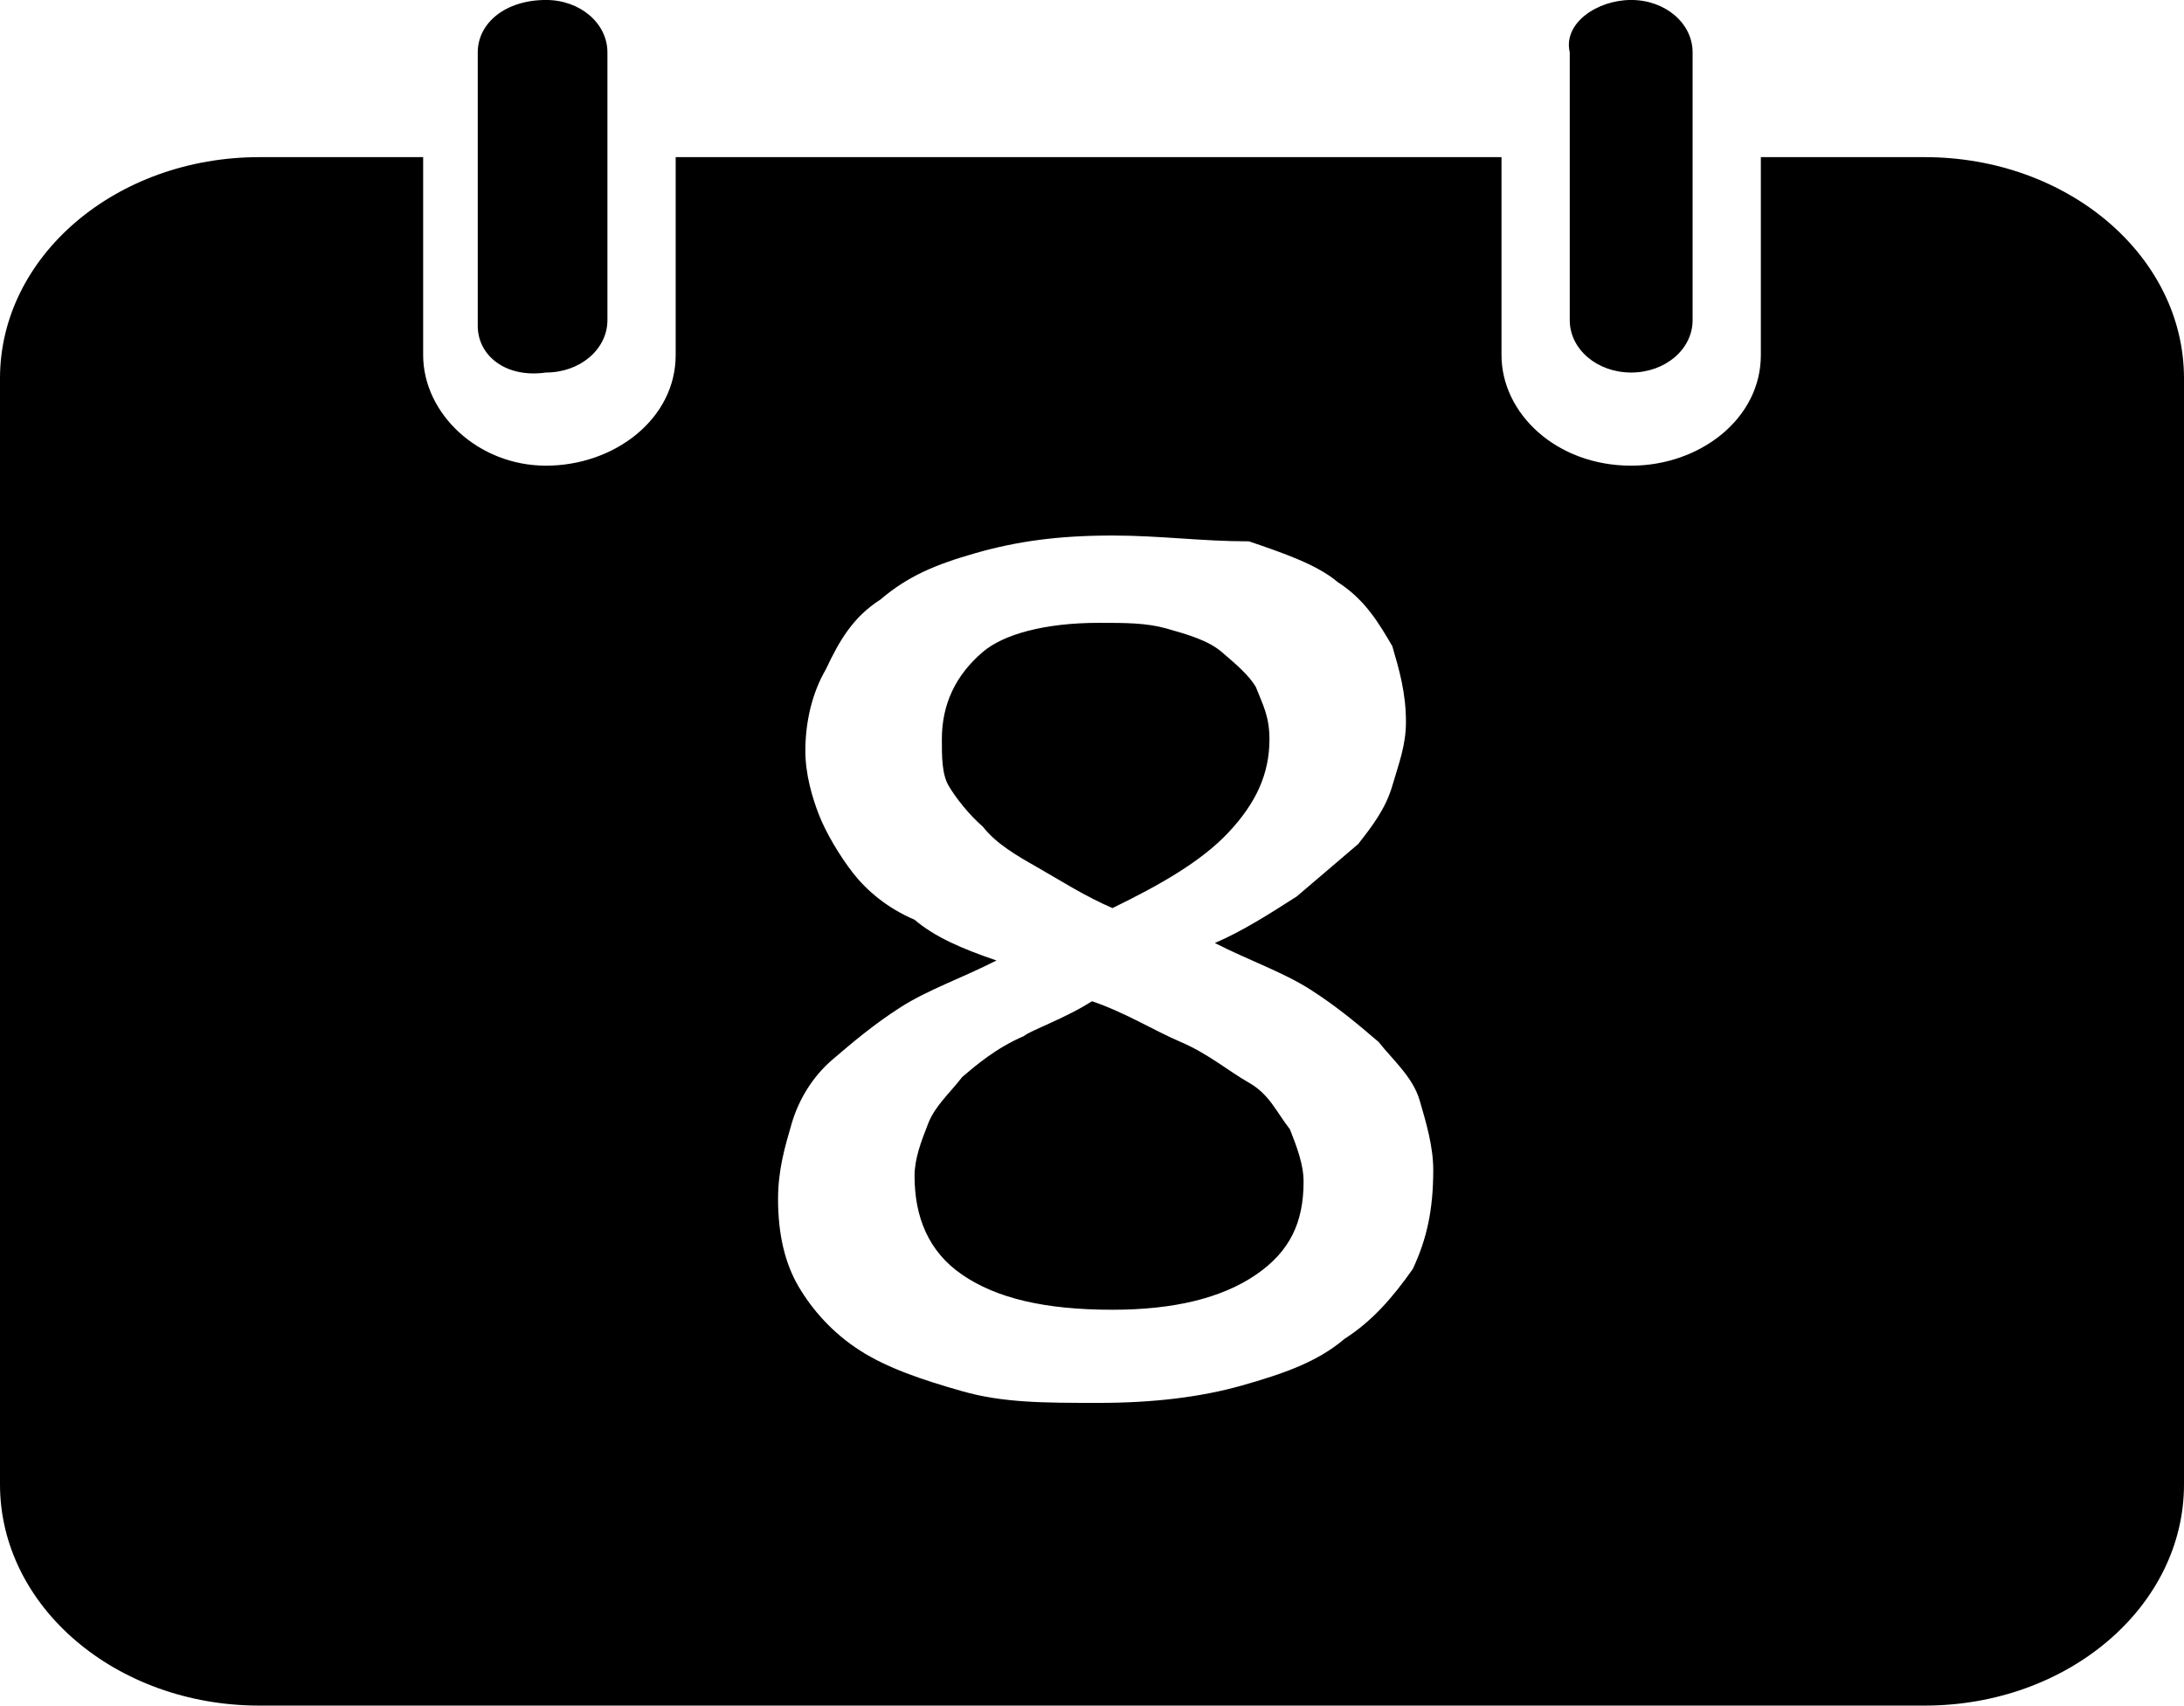 <?xml version="1.0" encoding="UTF-8" standalone="no"?>
<svg
   xmlns:dc="http://purl.org/dc/elements/1.1/"
   xmlns:cc="http://creativecommons.org/ns#"
   xmlns:rdf="http://www.w3.org/1999/02/22-rdf-syntax-ns#"
   xmlns:svg="http://www.w3.org/2000/svg"
   xmlns="http://www.w3.org/2000/svg"
   xmlns:sodipodi="http://sodipodi.sourceforge.net/DTD/sodipodi-0.dtd"
   xmlns:inkscape="http://www.inkscape.org/namespaces/inkscape"
   height="100"
   width="128"
   viewBox="0 0 128 100"
   id="svg2"
   version="1.1"
   inkscape:version="0.91 r13725"
   sodipodi:docname="appointments.svg">
  <defs
     id="defs9" />
  <sodipodi:namedview
     pagecolor="#ffffff"
     bordercolor="#666666"
     borderopacity="1"
     objecttolerance="10"
     gridtolerance="10"
     guidetolerance="10"
     inkscape:pageopacity="0"
     inkscape:pageshadow="2"
     inkscape:window-width="1920"
     inkscape:window-height="1137"
     id="namedview7"
     showgrid="false"
     fit-margin-top="0"
     fit-margin-left="0"
     fit-margin-right="0"
     fit-margin-bottom="0"
     inkscape:zoom="1.84375"
     inkscape:cx="-28.474576"
     inkscape:cy="58.600005"
     inkscape:window-x="-8"
     inkscape:window-y="-8"
     inkscape:window-maximized="1"
     inkscape:current-layer="svg2" />
  <g
     id="g4"
     transform="matrix(1,0,0,0.853,0,-4.608)">
    <path
       id="path1"
       transform="matrix(4,0,0,4,0,5.4)"
       d="m 16,17.2 c 0.5,0.2 0.9,0.5 1.3,0.7 0.4,0.2 0.7,0.5 1,0.7 0.3,0.2 0.4,0.5 0.6,0.8 C 19,19.7 19.1,20 19.1,20.3 c 0,0.7 -0.2,1.2 -0.7,1.6 -0.5,0.4 -1.2,0.6 -2.1,0.6 -1,0 -1.7,-0.2 -2.2,-0.6 -0.5,-0.4 -0.7,-1 -0.7,-1.7 0,-0.3 0.1,-0.6 0.2,-0.9 0.1,-0.3 0.3,-0.5 0.5,-0.8 0.2,-0.2 0.5,-0.5 0.9,-0.7 0.1,-0.1 0.6,-0.3 1,-0.6 z m 0.1,-6.5 c 0.4,0 0.7,0 1,0.1 0.3,0.1 0.6,0.2 0.8,0.4 0.2,0.2 0.4,0.4 0.5,0.6 0.1,0.3 0.2,0.5 0.2,0.9 0,0.6 -0.2,1.1 -0.6,1.6 -0.4,0.5 -1,0.9 -1.7,1.3 C 15.9,15.4 15.5,15.1 15.2,14.9 c -0.3,-0.2 -0.6,-0.4 -0.8,-0.7 -0.2,-0.2 -0.4,-0.5 -0.5,-0.7 -0.1,-0.2 -0.1,-0.5 -0.1,-0.8 0,-0.6 0.2,-1.1 0.6,-1.5 0.3,-0.3 0.9,-0.5 1.7,-0.5 z m 0.2,-1.5 c -0.8,0 -1.4,0.1 -2,0.3 -0.6,0.2 -1,0.4 -1.4,0.8 C 12.5,10.6 12.3,11 12.1,11.5 11.9,11.9 11.8,12.4 11.8,12.9 c 0,0.4 0.1,0.8 0.2,1.1 0.1,0.3 0.3,0.7 0.5,1 0.2,0.3 0.5,0.6 0.9,0.8 0.3,0.3 0.7,0.5 1.2,0.7 -0.5,0.3 -1,0.5 -1.4,0.8 -0.4,0.3 -0.7,0.6 -1,0.9 -0.3,0.3 -0.5,0.7 -0.6,1.1 -0.1,0.4 -0.2,0.8 -0.2,1.3 0,0.6 0.1,1.1 0.3,1.5 0.2,0.4 0.5,0.8 0.9,1.1 0.4,0.3 0.9,0.5 1.5,0.7 0.6,0.2 1.2,0.2 2,0.2 0.8,0 1.5,-0.1 2.1,-0.3 0.6,-0.2 1.1,-0.4 1.5,-0.8 C 20.1,22.7 20.4,22.3 20.7,21.8 20.9,21.3 21,20.8 21,20.1 21,19.7 20.9,19.3 20.8,18.9 c -0.1,-0.4 -0.4,-0.7 -0.6,-1 -0.3,-0.3 -0.6,-0.6 -1,-0.9 -0.4,-0.3 -0.9,-0.5 -1.4,-0.8 C 18.2,16 18.6,15.7 19,15.4 c 0.3,-0.3 0.6,-0.6 0.9,-0.9 0.2,-0.3 0.4,-0.6 0.5,-1 C 20.5,13.1 20.6,12.8 20.6,12.4 20.6,11.9 20.5,11.5 20.4,11.1 20.2,10.7 20,10.3 19.6,10 c -0.3,-0.3 -0.8,-0.5 -1.3,-0.7 -0.7,0 -1.3,-0.1 -2,-0.1 z M 3.8,2.7 l 2.4,0 0,3.4 c 0,1 0.8,1.9 1.8,1.9 1,0 1.9,-0.8 1.9,-1.9 l 0,-3.4 12.1,0 0,3.4 c 0,1 0.8,1.9 1.9,1.9 1,0 1.9,-0.8 1.9,-1.9 l 0,-3.4 2.4,0 C 30.3,2.7 32,4.4 32,6.5 L 32,25.5 C 32,27.6 30.3,29.3 28.2,29.3 l -24.4,0 C 1.7,29.3 0,27.6 0,25.5 L 0,6.5 C 0,4.4 1.7,2.7 3.8,2.7 Z M 23.9,0 c 0.5,-7.3009687e-8 0.9,0.4 0.9,0.9 l 0,4.6 c 0,0.5 -0.4,0.9 -0.9,0.9 C 23.4,6.4 23,6 23,5.5 L 23,0.9 C 22.9,0.4 23.4,-7.3009687e-8 23.9,0 Z M 8,0 c 0.5,-7.3009687e-8 0.9,0.4 0.9,0.9 l 0,4.6 C 8.9,6 8.5,6.4 8,6.4 7.4,6.5 7,6.1 7,5.6 L 7,0.9 C 7,0.4 7.4,-7.3009687e-8 8,0 Z"
       inkscape:connector-curvature="0"
       style="fill:currentColor" />
  </g>
</svg>
